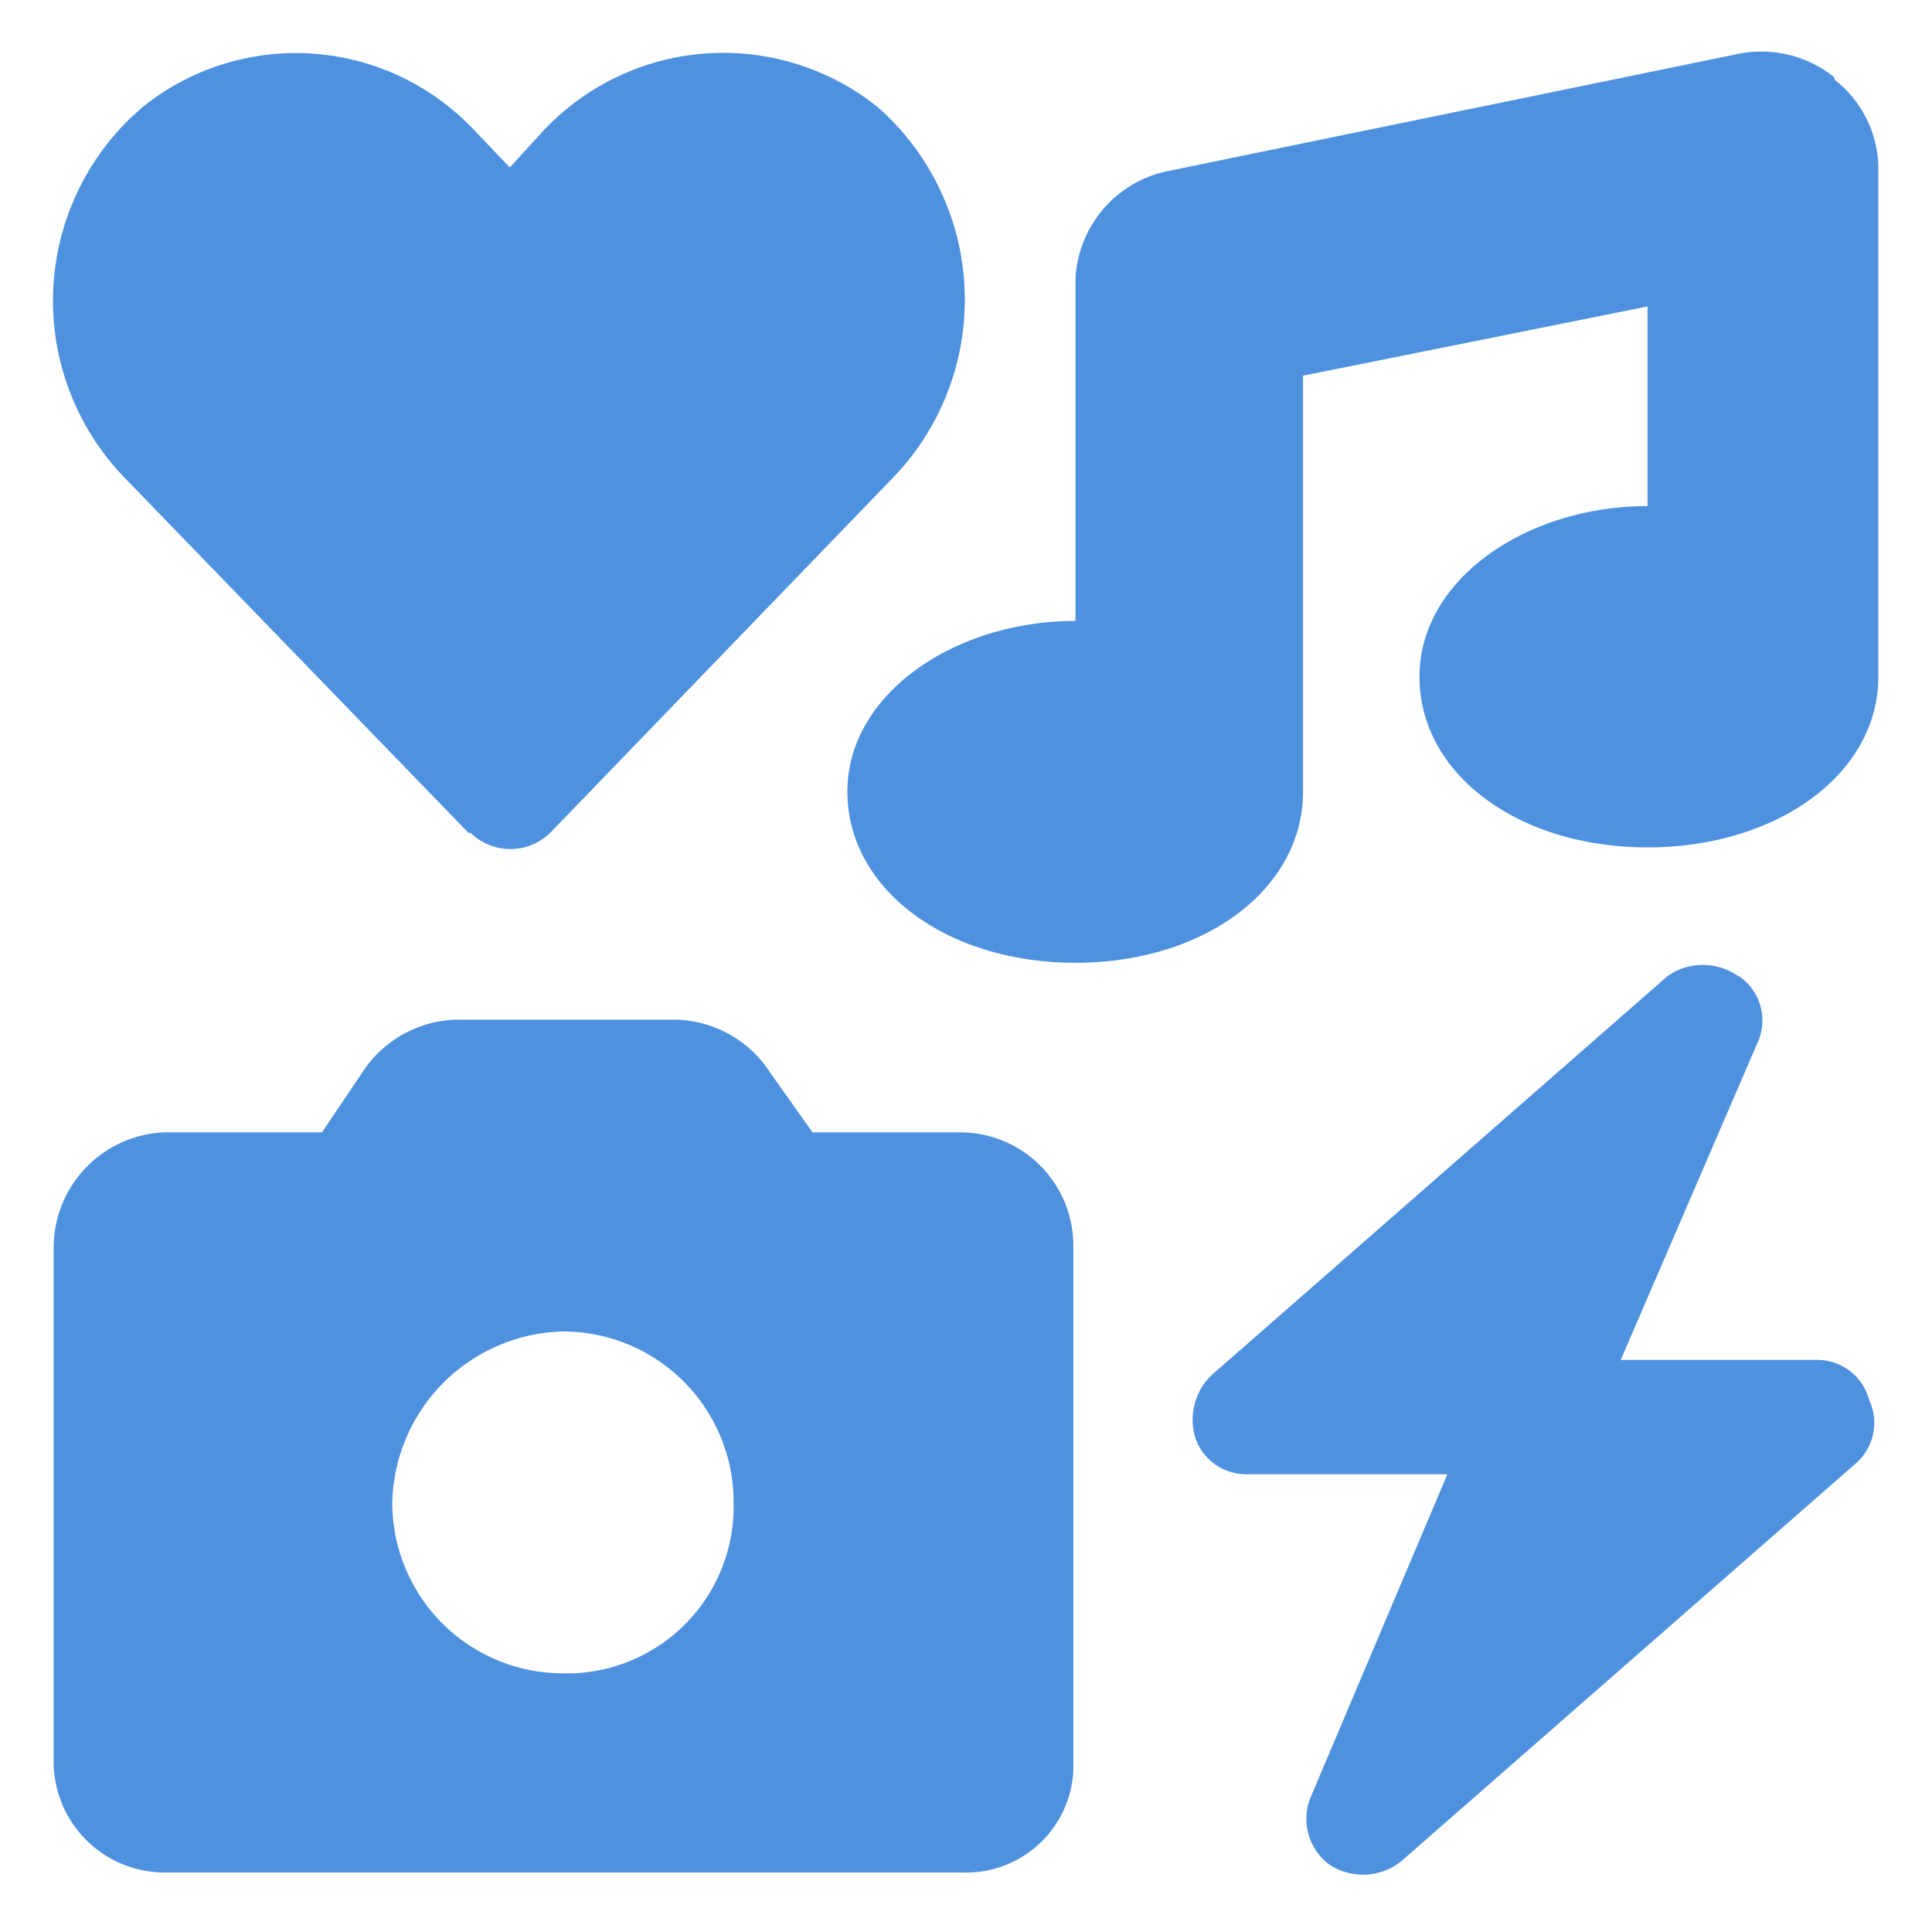<svg xmlns="http://www.w3.org/2000/svg" viewBox="0 0 36 36"><defs><style>.a{fill:#4e91df;}</style></defs><path class="a" d="M34.18,1.48A2.13,2.13,0,0,1,35,3.06v9.55c0,1.82-1.9,3.18-4.3,3.18s-4.25-1.36-4.25-3.18,2-3.18,4.25-3.18V5.71L24.28,7v7.75c0,1.82-1.84,3.19-4.24,3.19s-4.25-1.37-4.25-3.19,2-3.18,4.25-3.18V5.18a2.16,2.16,0,0,1,1.76-2L32.41,1a2.17,2.17,0,0,1,1.77.44Z"/><path class="a" d="M17.92,21.1H15.14L14.36,20a2.16,2.16,0,0,0-1.76-1H8.5a2.16,2.16,0,0,0-1.76,1L6,21.1H3.06A2.15,2.15,0,0,0,1,23.22v9.55a2.07,2.07,0,0,0,2,2.12h14.9A2,2,0,0,0,20,33V23.22A2.11,2.11,0,0,0,17.92,21.1ZM10.49,31.18A3.18,3.18,0,0,1,7.31,28h0a3.26,3.26,0,0,1,3.18-3.19A3.18,3.18,0,0,1,13.67,28h0a3.11,3.11,0,0,1-3,3.18Z"/><path class="a" d="M32.39,18.18a1,1,0,0,1,.35,1.27L30.2,25.34h3.63a1,1,0,0,1,1,.75,1,1,0,0,1-.24,1.17L26.1,34.69a1.14,1.14,0,0,1-1.32.06,1.06,1.06,0,0,1-.35-1.28l2.54-6H23.22a1,1,0,0,1-.93-.63,1.15,1.15,0,0,1,.29-1.22l8.49-7.43a1.14,1.14,0,0,1,1.32,0Z"/><path class="a" d="M8.74,15.53,2.32,8.9a4.74,4.74,0,0,1,.11-6.7L2.65,2a4.56,4.56,0,0,1,6.19.43l.66.69.63-.69A4.6,4.6,0,0,1,16.36,2a4.78,4.78,0,0,1,.42,6.75l-.12.13-6.4,6.63a1.06,1.06,0,0,1-1.5,0l0,0Z"/></svg>